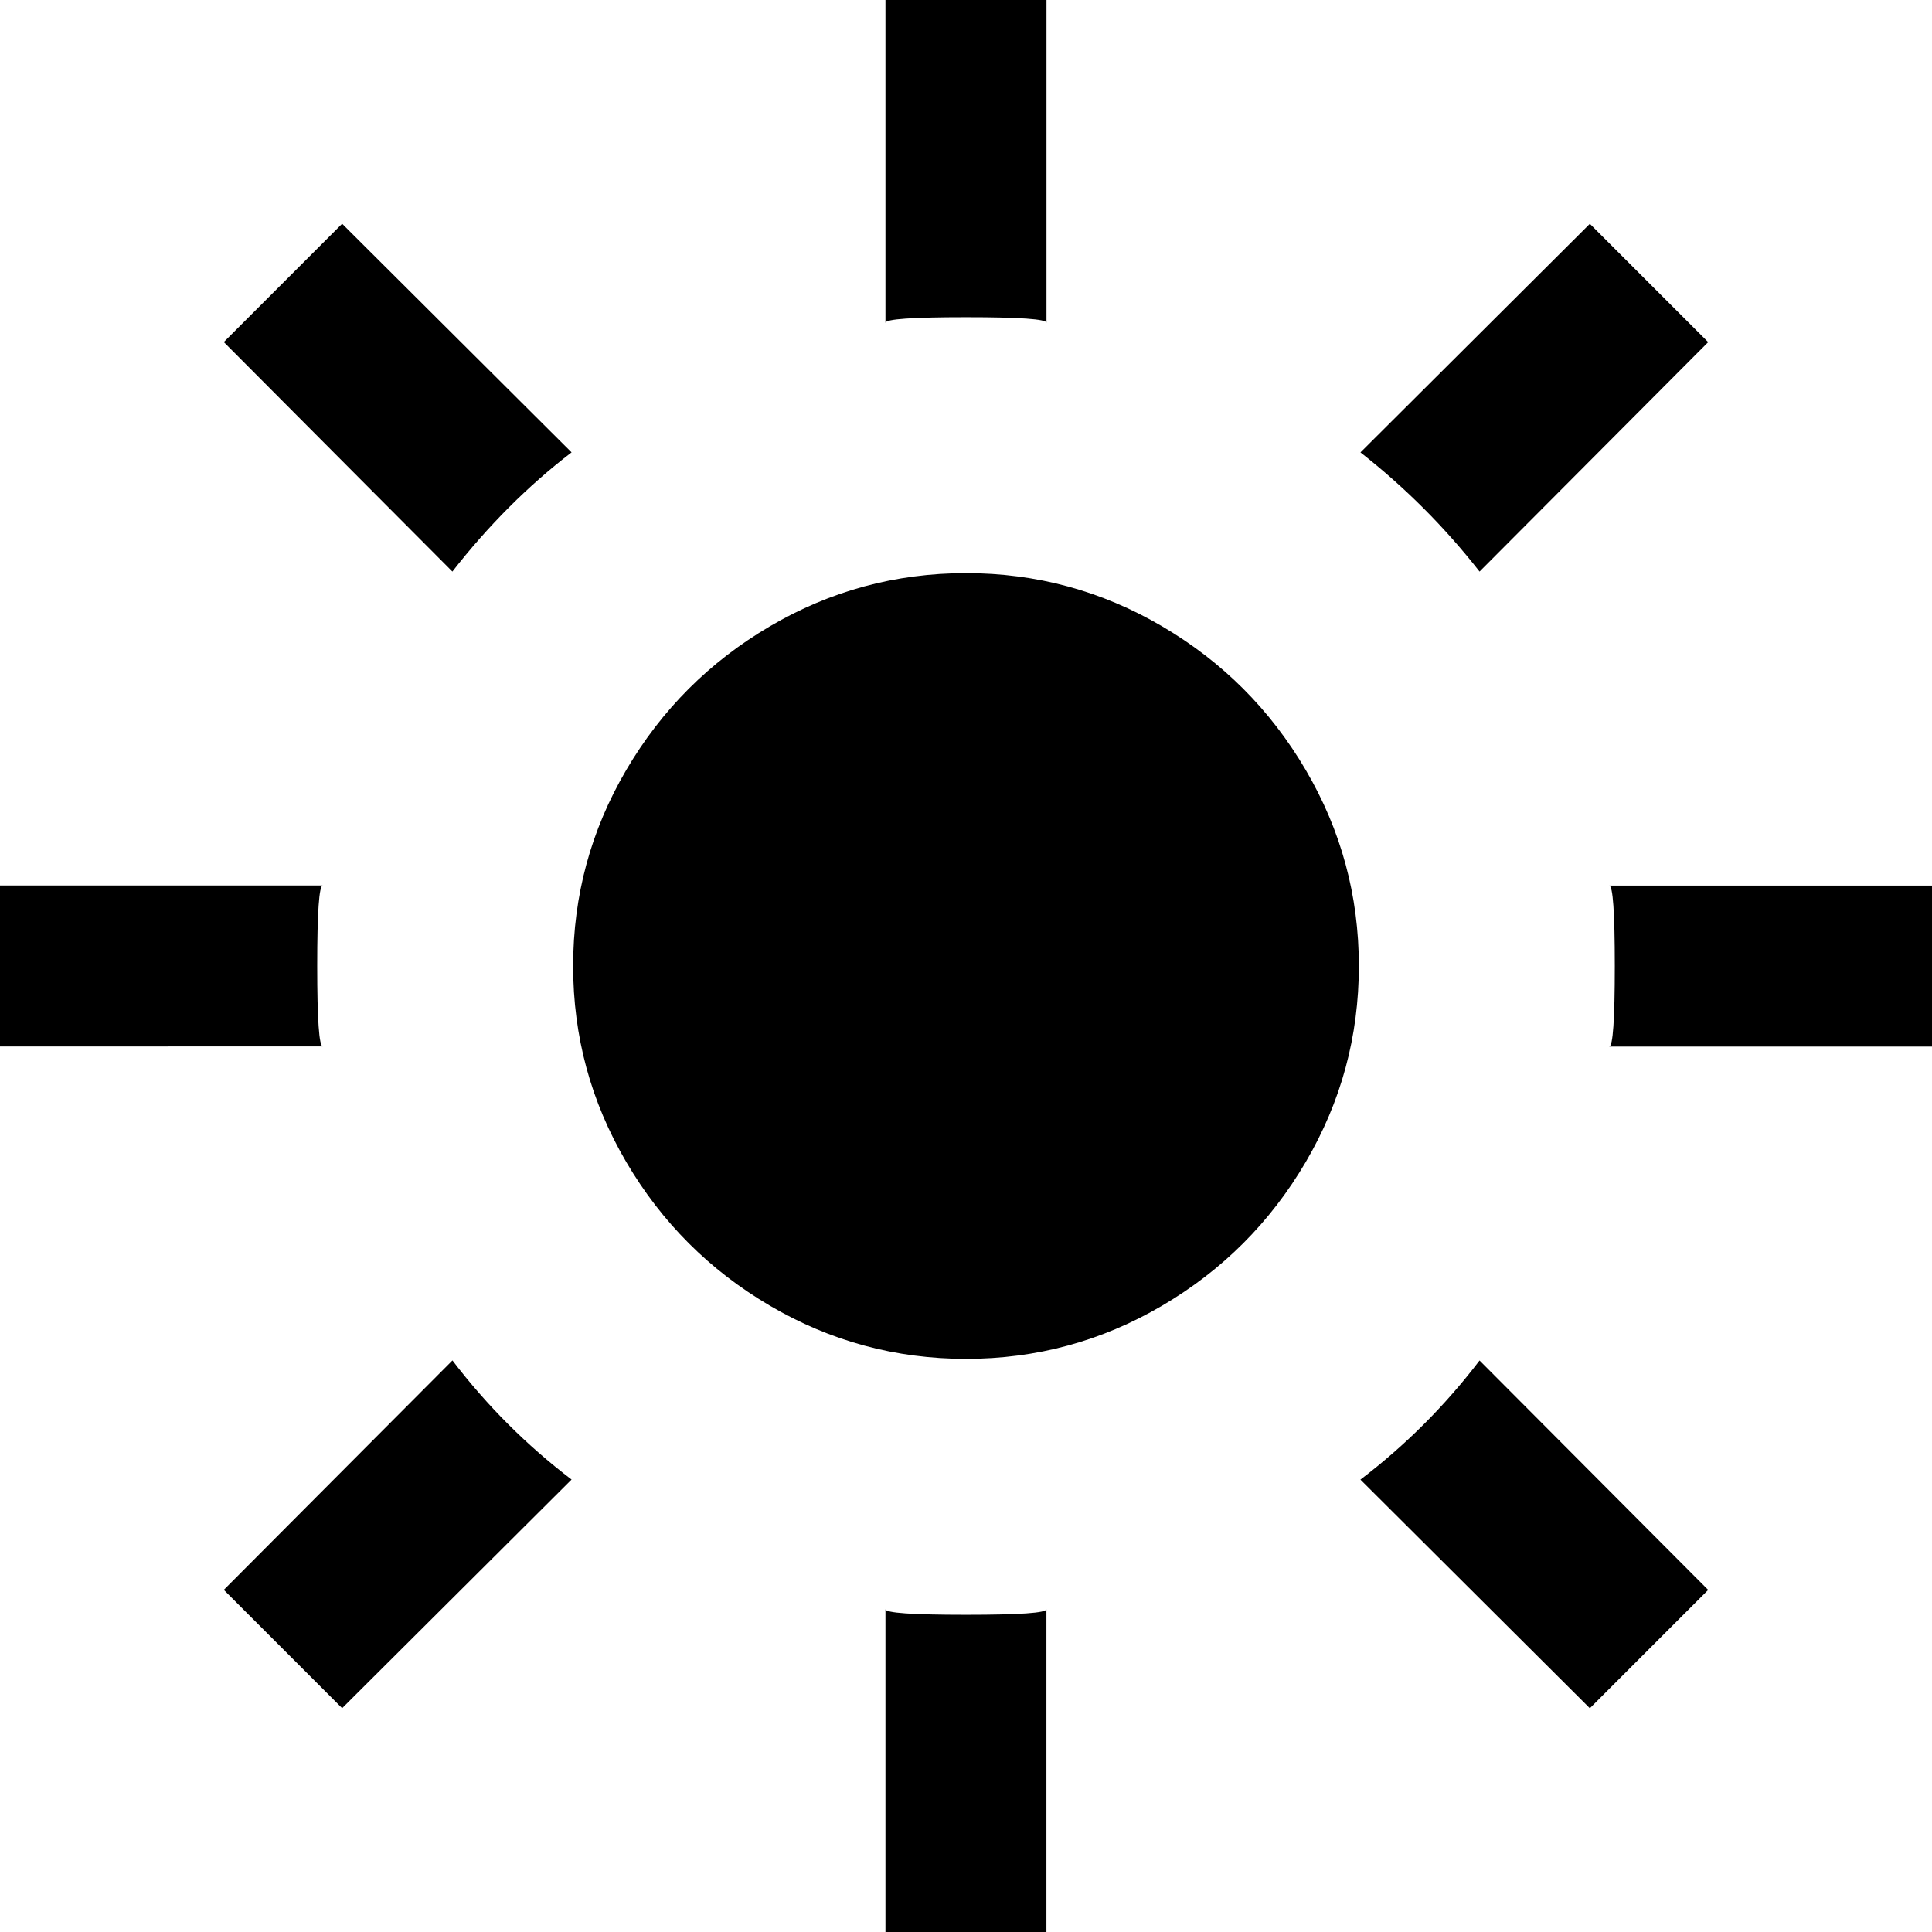 <?xml version="1.0" encoding="UTF-8" standalone="no"?>
<svg
   xmlns:dc="http://purl.org/dc/elements/1.1/"
   xmlns:cc="http://creativecommons.org/ns#"
   xmlns:rdf="http://www.w3.org/1999/02/22-rdf-syntax-ns#"
   xmlns:svg="http://www.w3.org/2000/svg"
   xmlns="http://www.w3.org/2000/svg"
   xmlns:sodipodi="http://sodipodi.sourceforge.net/DTD/sodipodi-0.dtd"
   xmlns:inkscape="http://www.inkscape.org/namespaces/inkscape"
   version="1.1"
   width="32px"
   height="32px"
   id="svg2985"
   inkscape:version="0.91 r13725"
   sodipodi:docname="sun.svg">
  <defs
     id="defs2993" />
  <sodipodi:namedview
     pagecolor="#ffffff"
     bordercolor="#666666"
     borderopacity="1"
     objecttolerance="10"
     gridtolerance="10"
     guidetolerance="10"
     inkscape:pageopacity="0"
     inkscape:pageshadow="2"
     inkscape:window-width="1920"
     inkscape:window-height="1028"
     id="namedview2991"
     showgrid="false"
     inkscape:zoom="7.375"
     inkscape:cx="-23.322034"
     inkscape:cy="16"
     inkscape:window-x="-8"
     inkscape:window-y="-8"
     inkscape:window-maximized="1"
     inkscape:current-layer="svg2985" />
  <g
     id="g2987"
     transform="matrix(0.013,0,0,-0.013,-1.333,33.333)" />
  <path
     d="m 0,17.333 0,-2.667 5.347,0 q -0.093,0 -0.093,1.333 0,1.333 0.093,1.333 L 0,17.333 Z m 3.707,9 3.787,-3.8 q 0.853,1.12 1.973,1.973 l -3.8,3.787 z m 0,-20.667 1.96,-1.96 3.8,3.787 Q 8.387,8.32 7.493,9.467 Z M 9.493,16 q 0,-1.747 0.88,-3.247 0.88,-1.5 2.38,-2.38 1.5,-0.88 3.247,-0.88 1.747,0 3.247,0.88 1.5,0.88 2.38,2.38 0.88,1.5 0.88,3.247 0,1.747 -0.88,3.247 -0.88,1.5 -2.38,2.38 -1.5,0.88 -3.247,0.88 -1.747,0 -3.247,-0.88 -1.5,-0.88 -2.38,-2.38 -0.88,-1.5 -0.88,-3.247 z m 5.173,16 0,-5.347 q 0,0.093 1.333,0.093 1.333,0 1.333,-0.093 l 0,5.347 -2.667,0 z m 0,-26.653 0,-5.347 2.667,0 0,5.347 q 0,-0.093 -1.333,-0.093 -1.333,0 -1.333,0.093 z m 7.867,19.16 q 1.12,-0.853 1.973,-1.973 l 3.787,3.8 -1.96,1.96 z m 0,-17.013 3.8,-3.787 1.96,1.96 -3.787,3.8 Q 23.64,8.36 22.533,7.493 Z m 4.12,9.84 q 0.093,0 0.093,-1.333 0,-1.333 -0.093,-1.333 l 5.347,0 0,2.667 -5.347,0 z"
     id="path2989"
     inkscape:connector-curvature="0" />
</svg>
